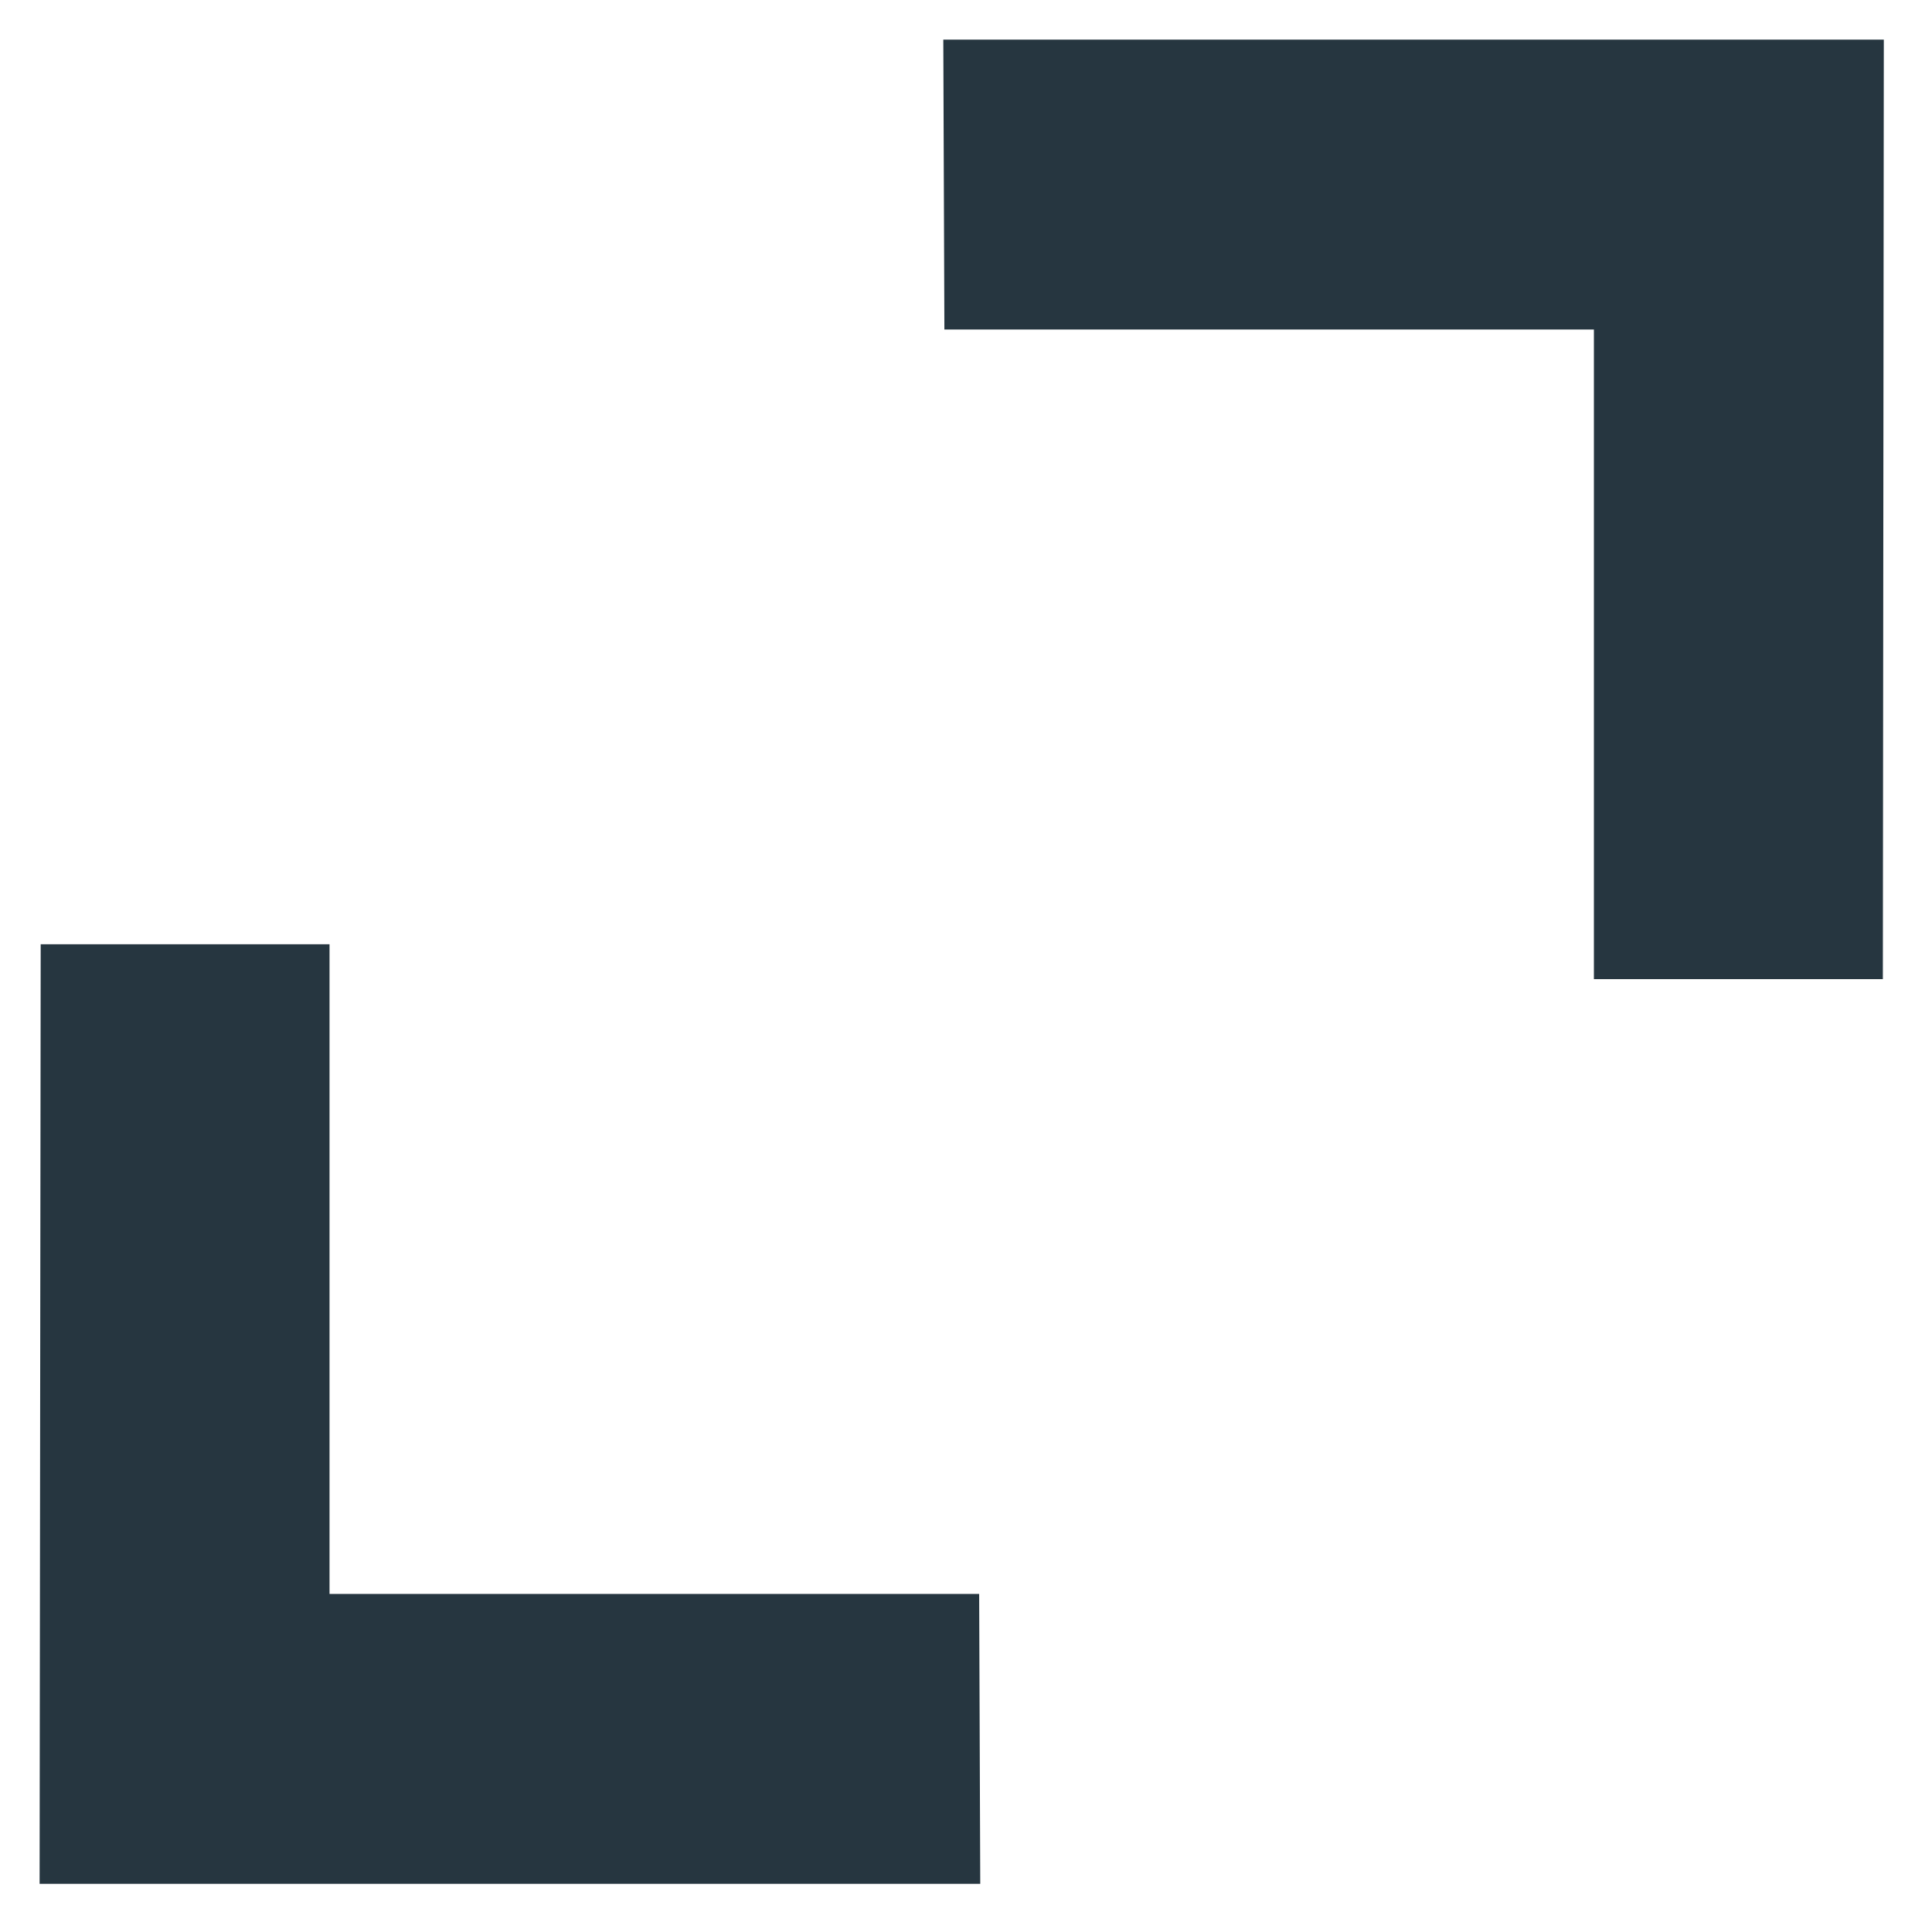 <svg width="16" height="16" viewBox="0 0 16 16" fill="none" xmlns="http://www.w3.org/2000/svg">
<path fill-rule="evenodd" clip-rule="evenodd" d="M13.2 8.109L13.2 2.729L7.821 2.729L7.812 0.328L15.601 0.328L15.593 8.109L13.2 8.109ZM2.729 7.82L2.729 13.2L8.109 13.2L8.118 15.601L0.328 15.601L0.337 7.82L2.729 7.82Z" fill="#263640"/>
</svg>
